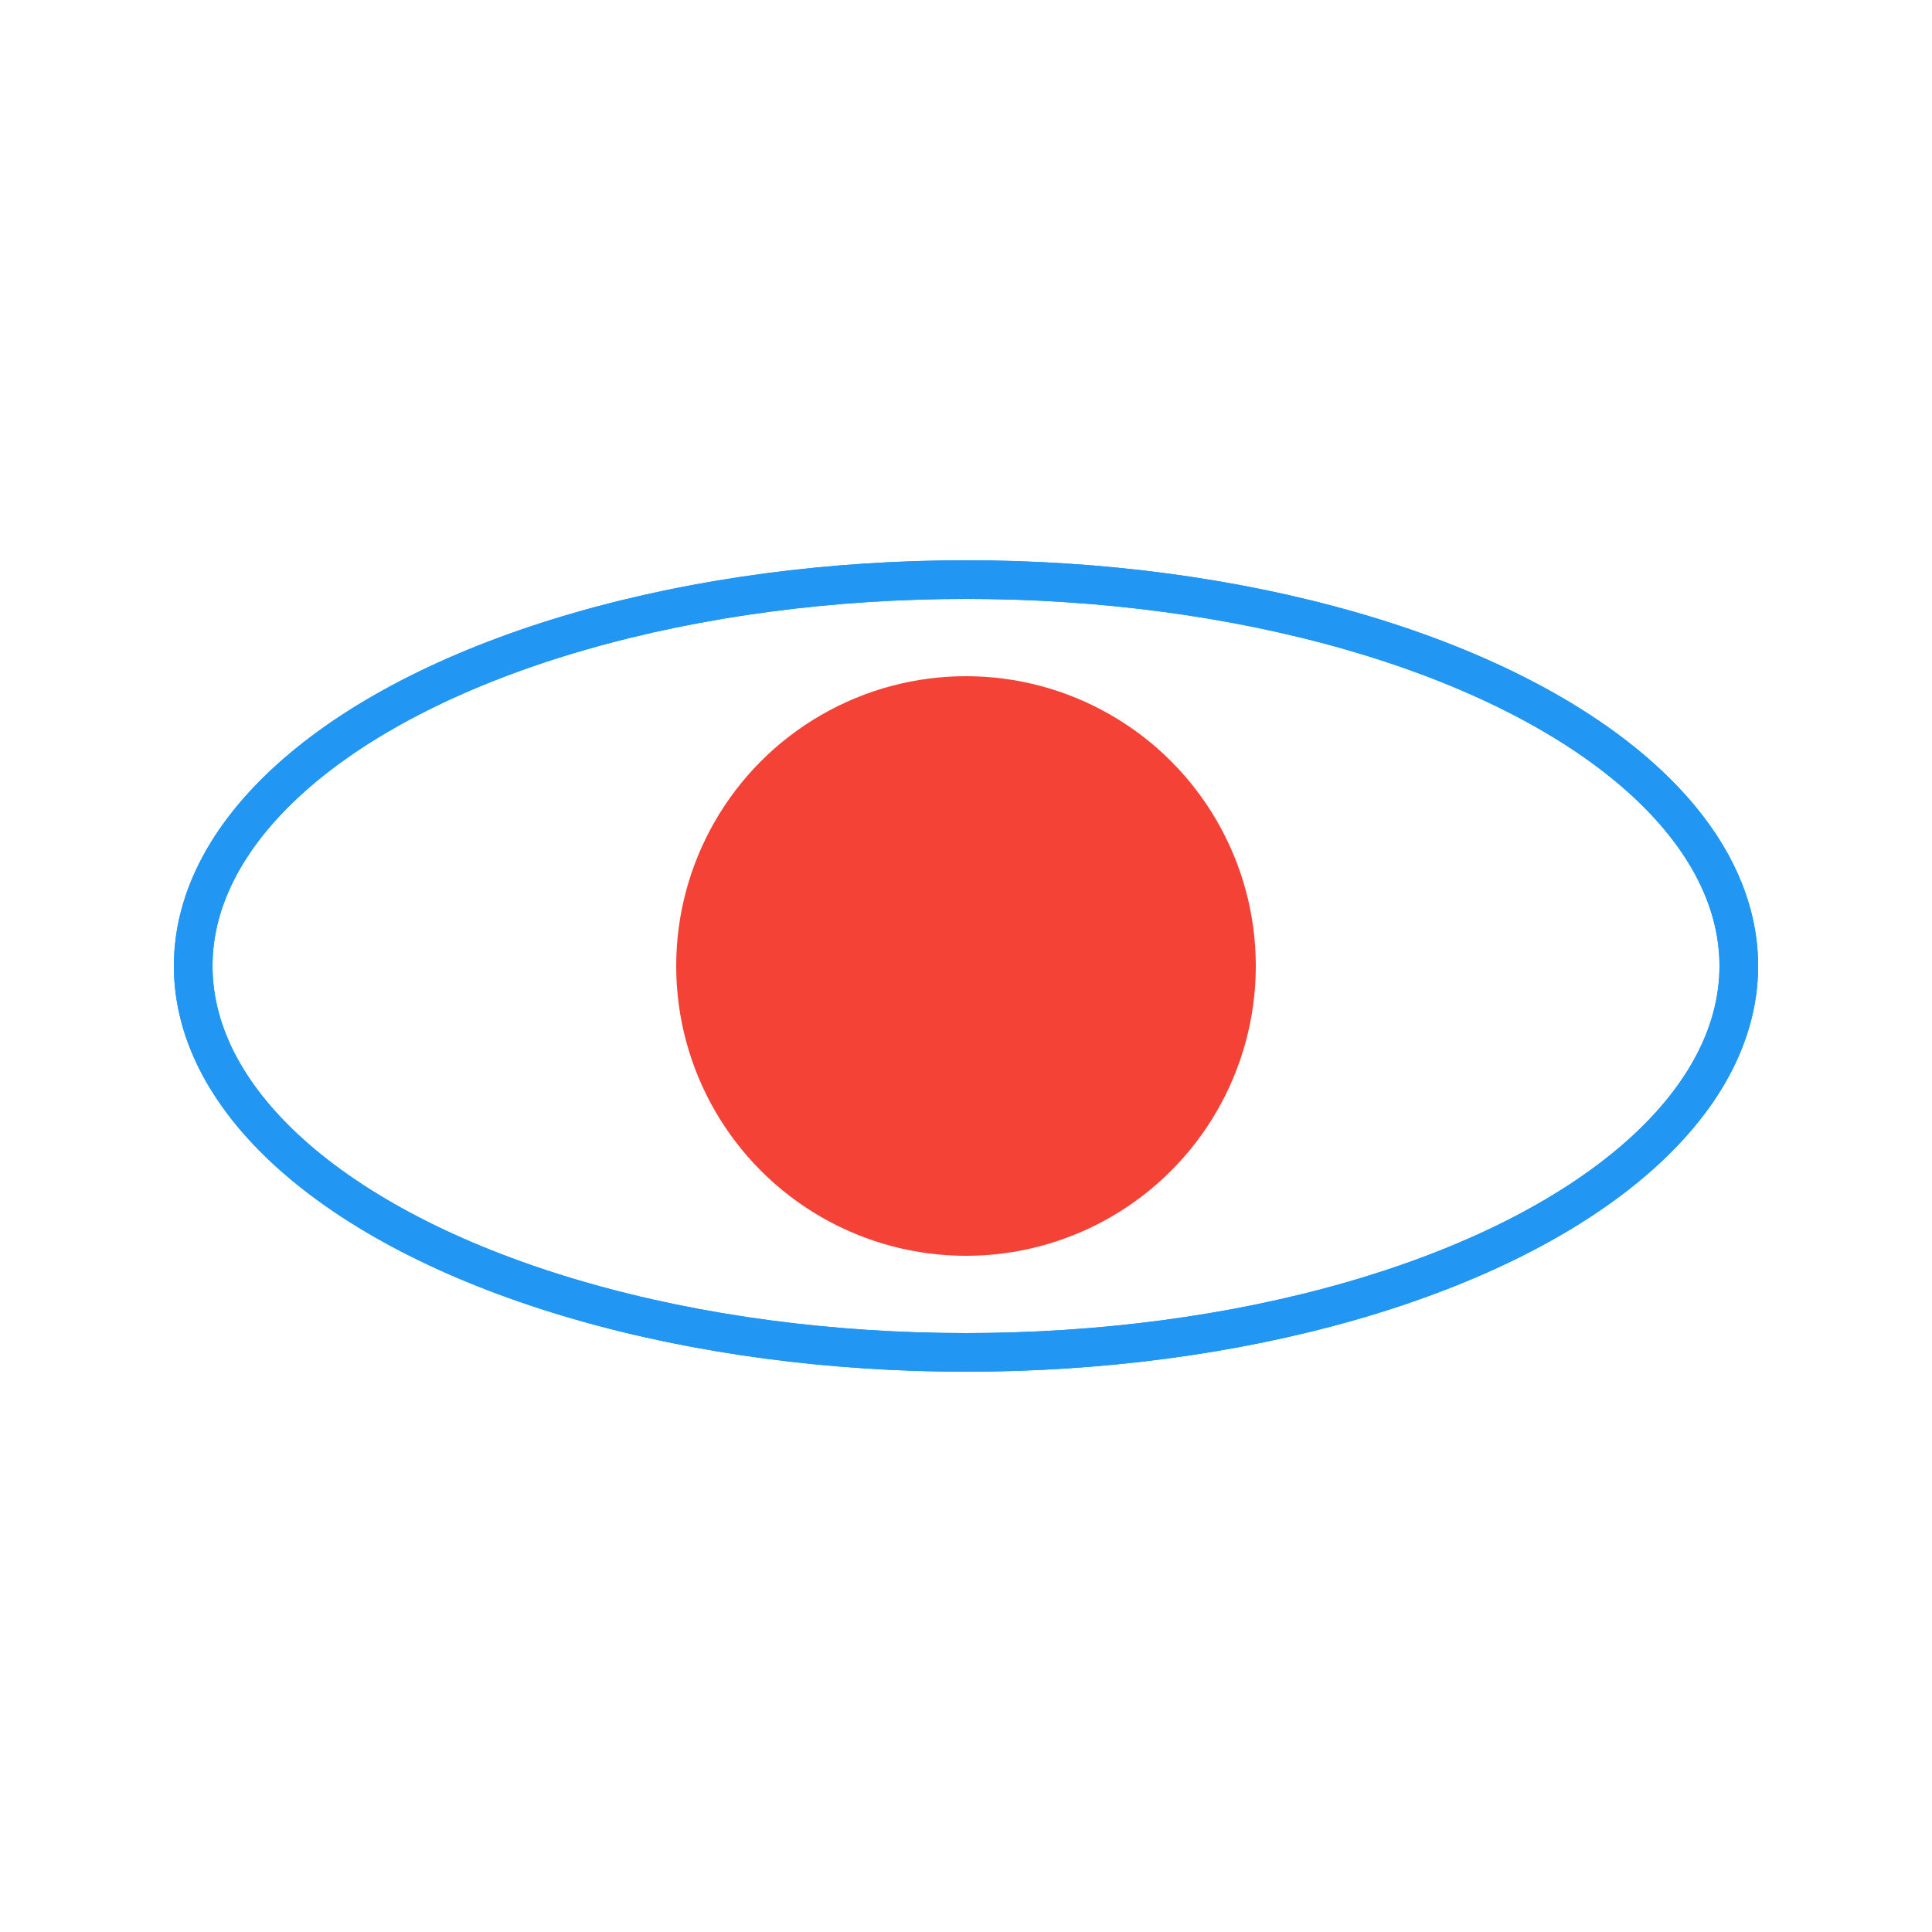 <svg xmlns="http://www.w3.org/2000/svg" viewBox="0 0 100 100">
  <circle cx="50" cy="50" r="15" fill="#f44336">
    <animate attributeName="fill-opacity" values="0.8;1;0.8" dur="1s" repeatCount="indefinite"/>
  </circle>
  <ellipse cx="50" cy="50" rx="40" ry="20" fill="none" stroke="#2196f3" stroke-width="2">
    <animateTransform attributeName="transform" type="rotate" from="0 50 50" to="360 50 50" dur="3s" repeatCount="indefinite"/>
  </ellipse>
  <ellipse cx="50" cy="50" rx="40" ry="20" fill="none" stroke="#2196f3" stroke-width="2">
    <animateTransform attributeName="transform" type="rotate" from="120 50 50" to="480 50 50" dur="3s" repeatCount="indefinite"/>
  </ellipse>
</svg>
